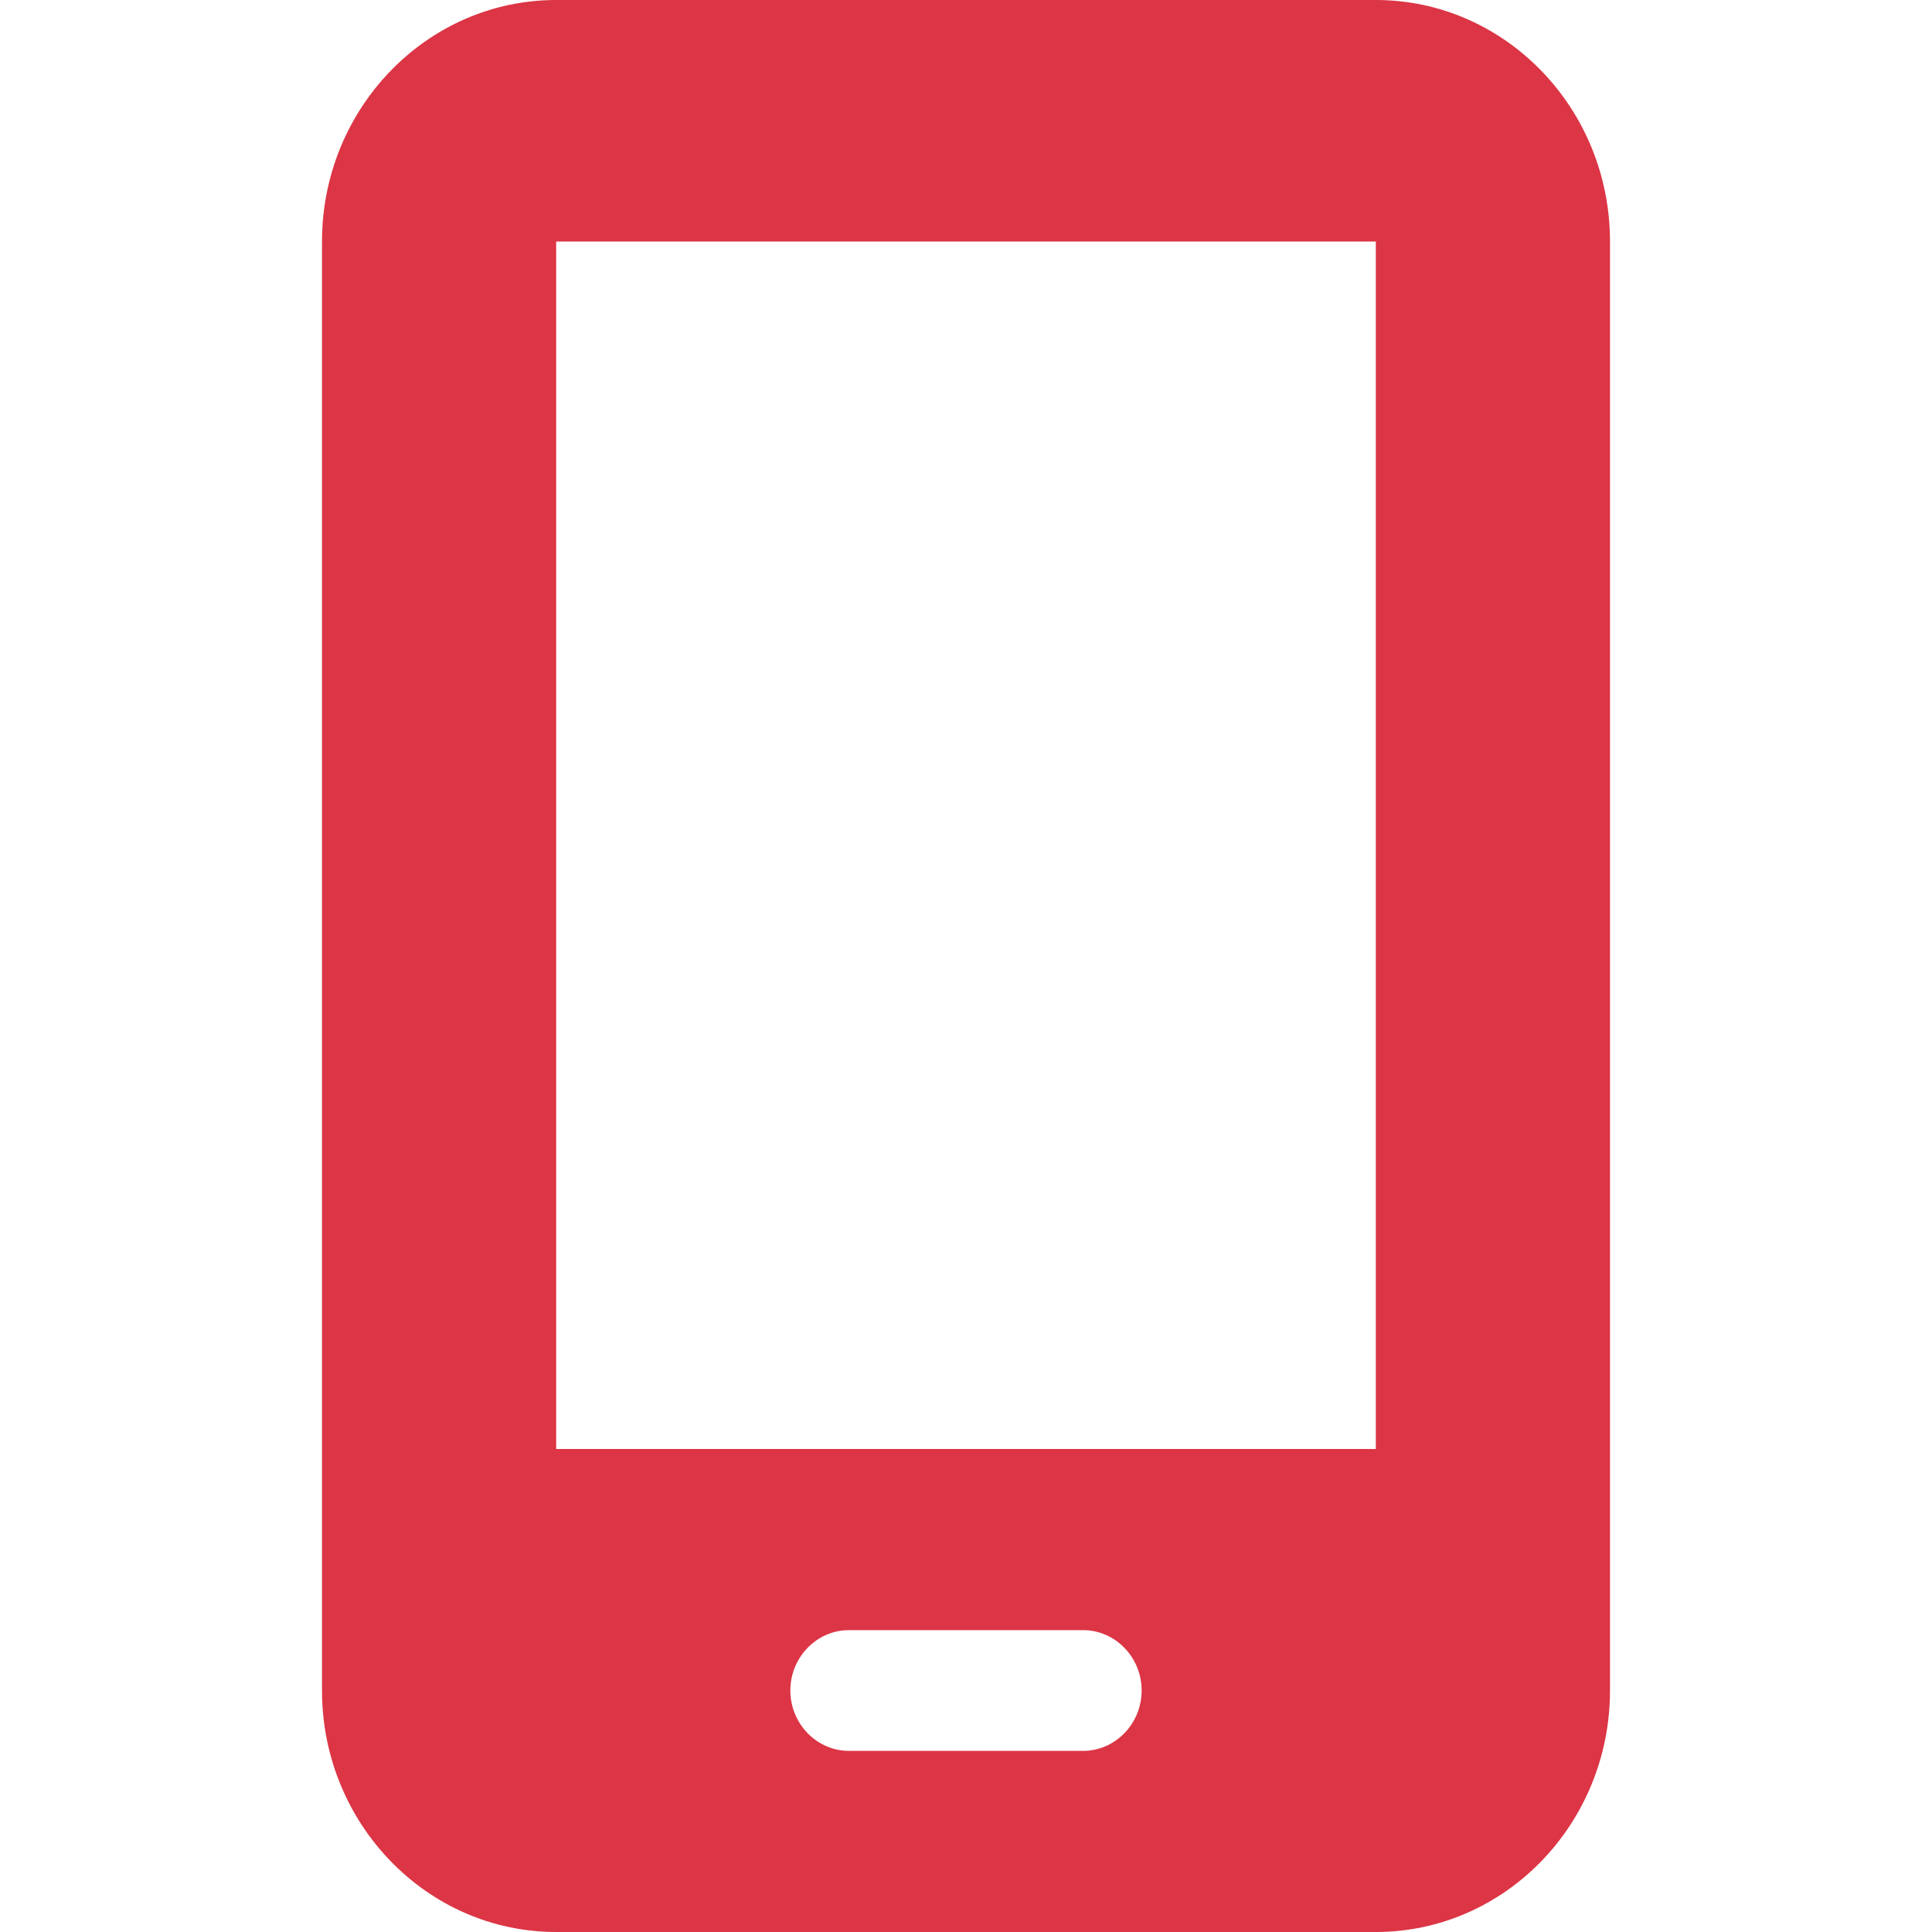 <svg width="24" height="24" viewBox="0 0 24 24" fill="none" xmlns="http://www.w3.org/2000/svg">
<path d="M4 3C4 1.345 5.305 0 6.909 0H17.091C18.695 0 20 1.345 20 3V21C20 22.655 18.695 24 17.091 24H6.909C5.305 24 4 22.655 4 21V3ZM9.818 21C9.818 21.413 10.146 21.75 10.546 21.75H13.454C13.854 21.75 14.182 21.413 14.182 21C14.182 20.587 13.854 20.25 13.454 20.25H10.546C10.146 20.25 9.818 20.587 9.818 21ZM17.091 3H6.909V18H17.091V3Z" fill="#DC3545"/>
</svg>
